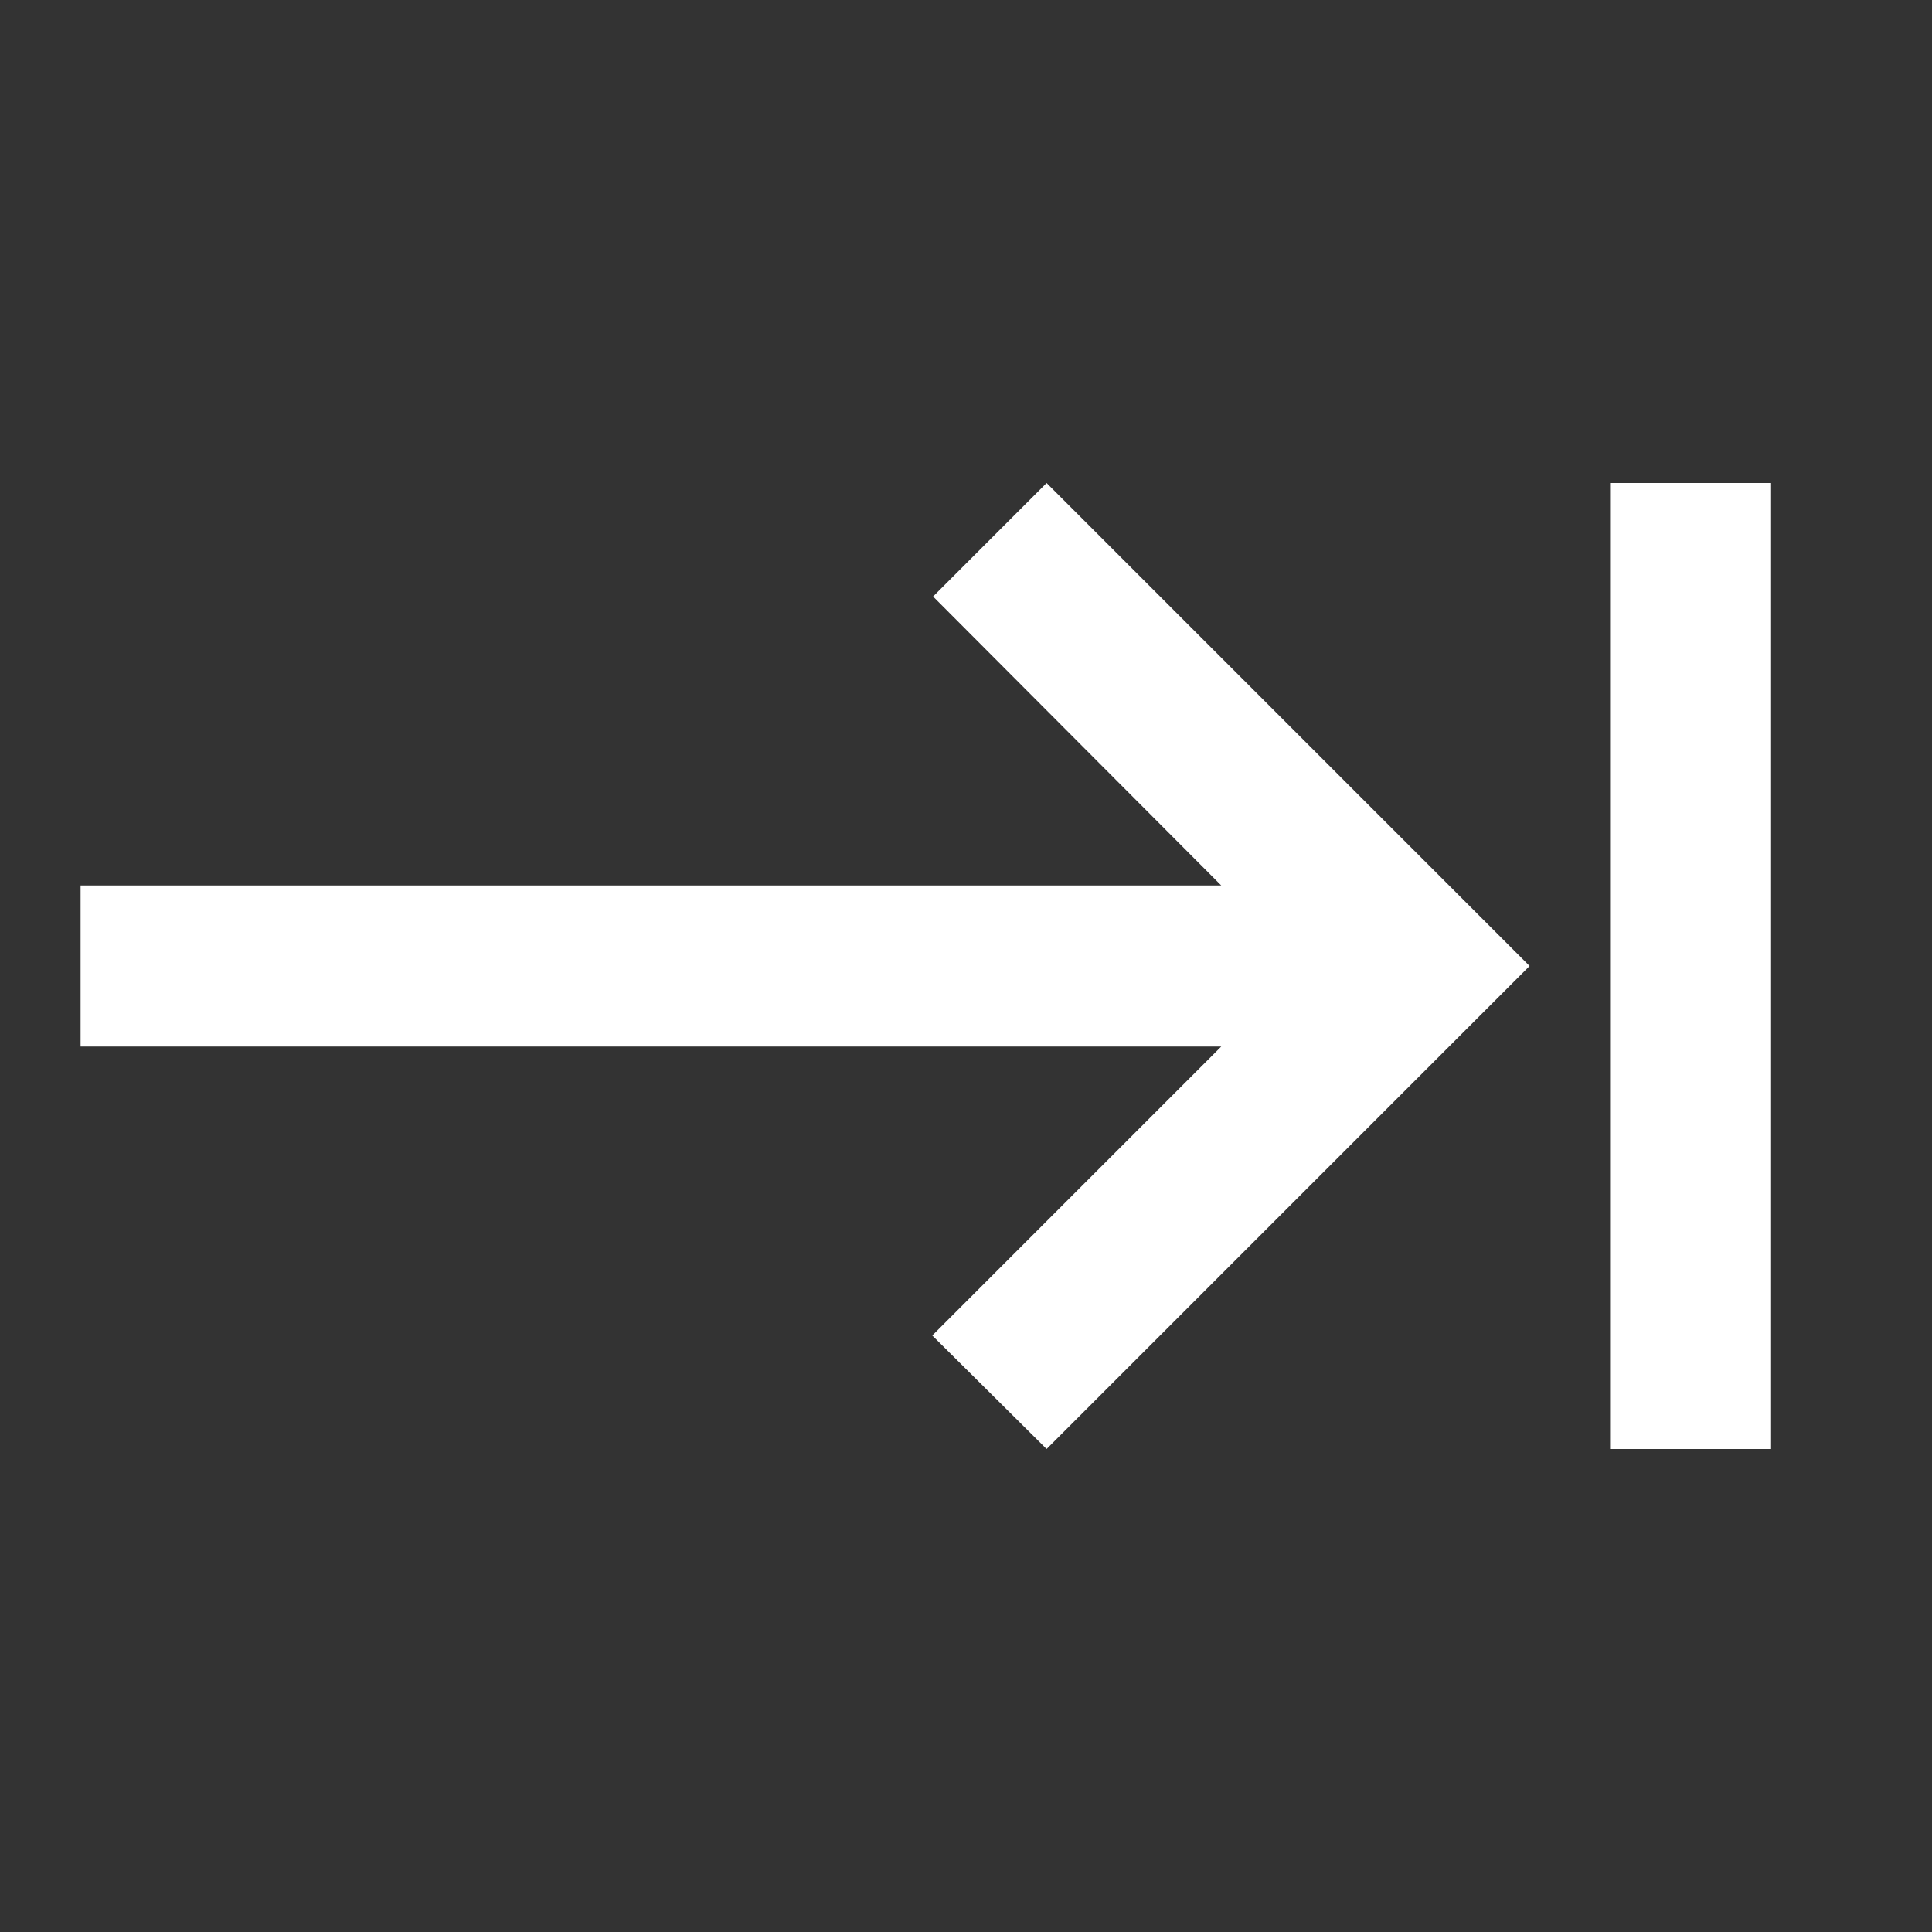 <svg width="24" height="24" viewBox="0 0 24 24" fill="none" xmlns="http://www.w3.org/2000/svg">
<rect x="0" y="0" width="24" height="24" fill="#333333" stroke="none"/>
<path d="M11.591 7.41L15.171 11H1.001V13H15.171L11.581 16.59L13.001 18L19.001 12L13.001 6L11.591 7.41ZM20.001 6V18H22.001V6H20.001Z" fill="white"/>
</svg>
